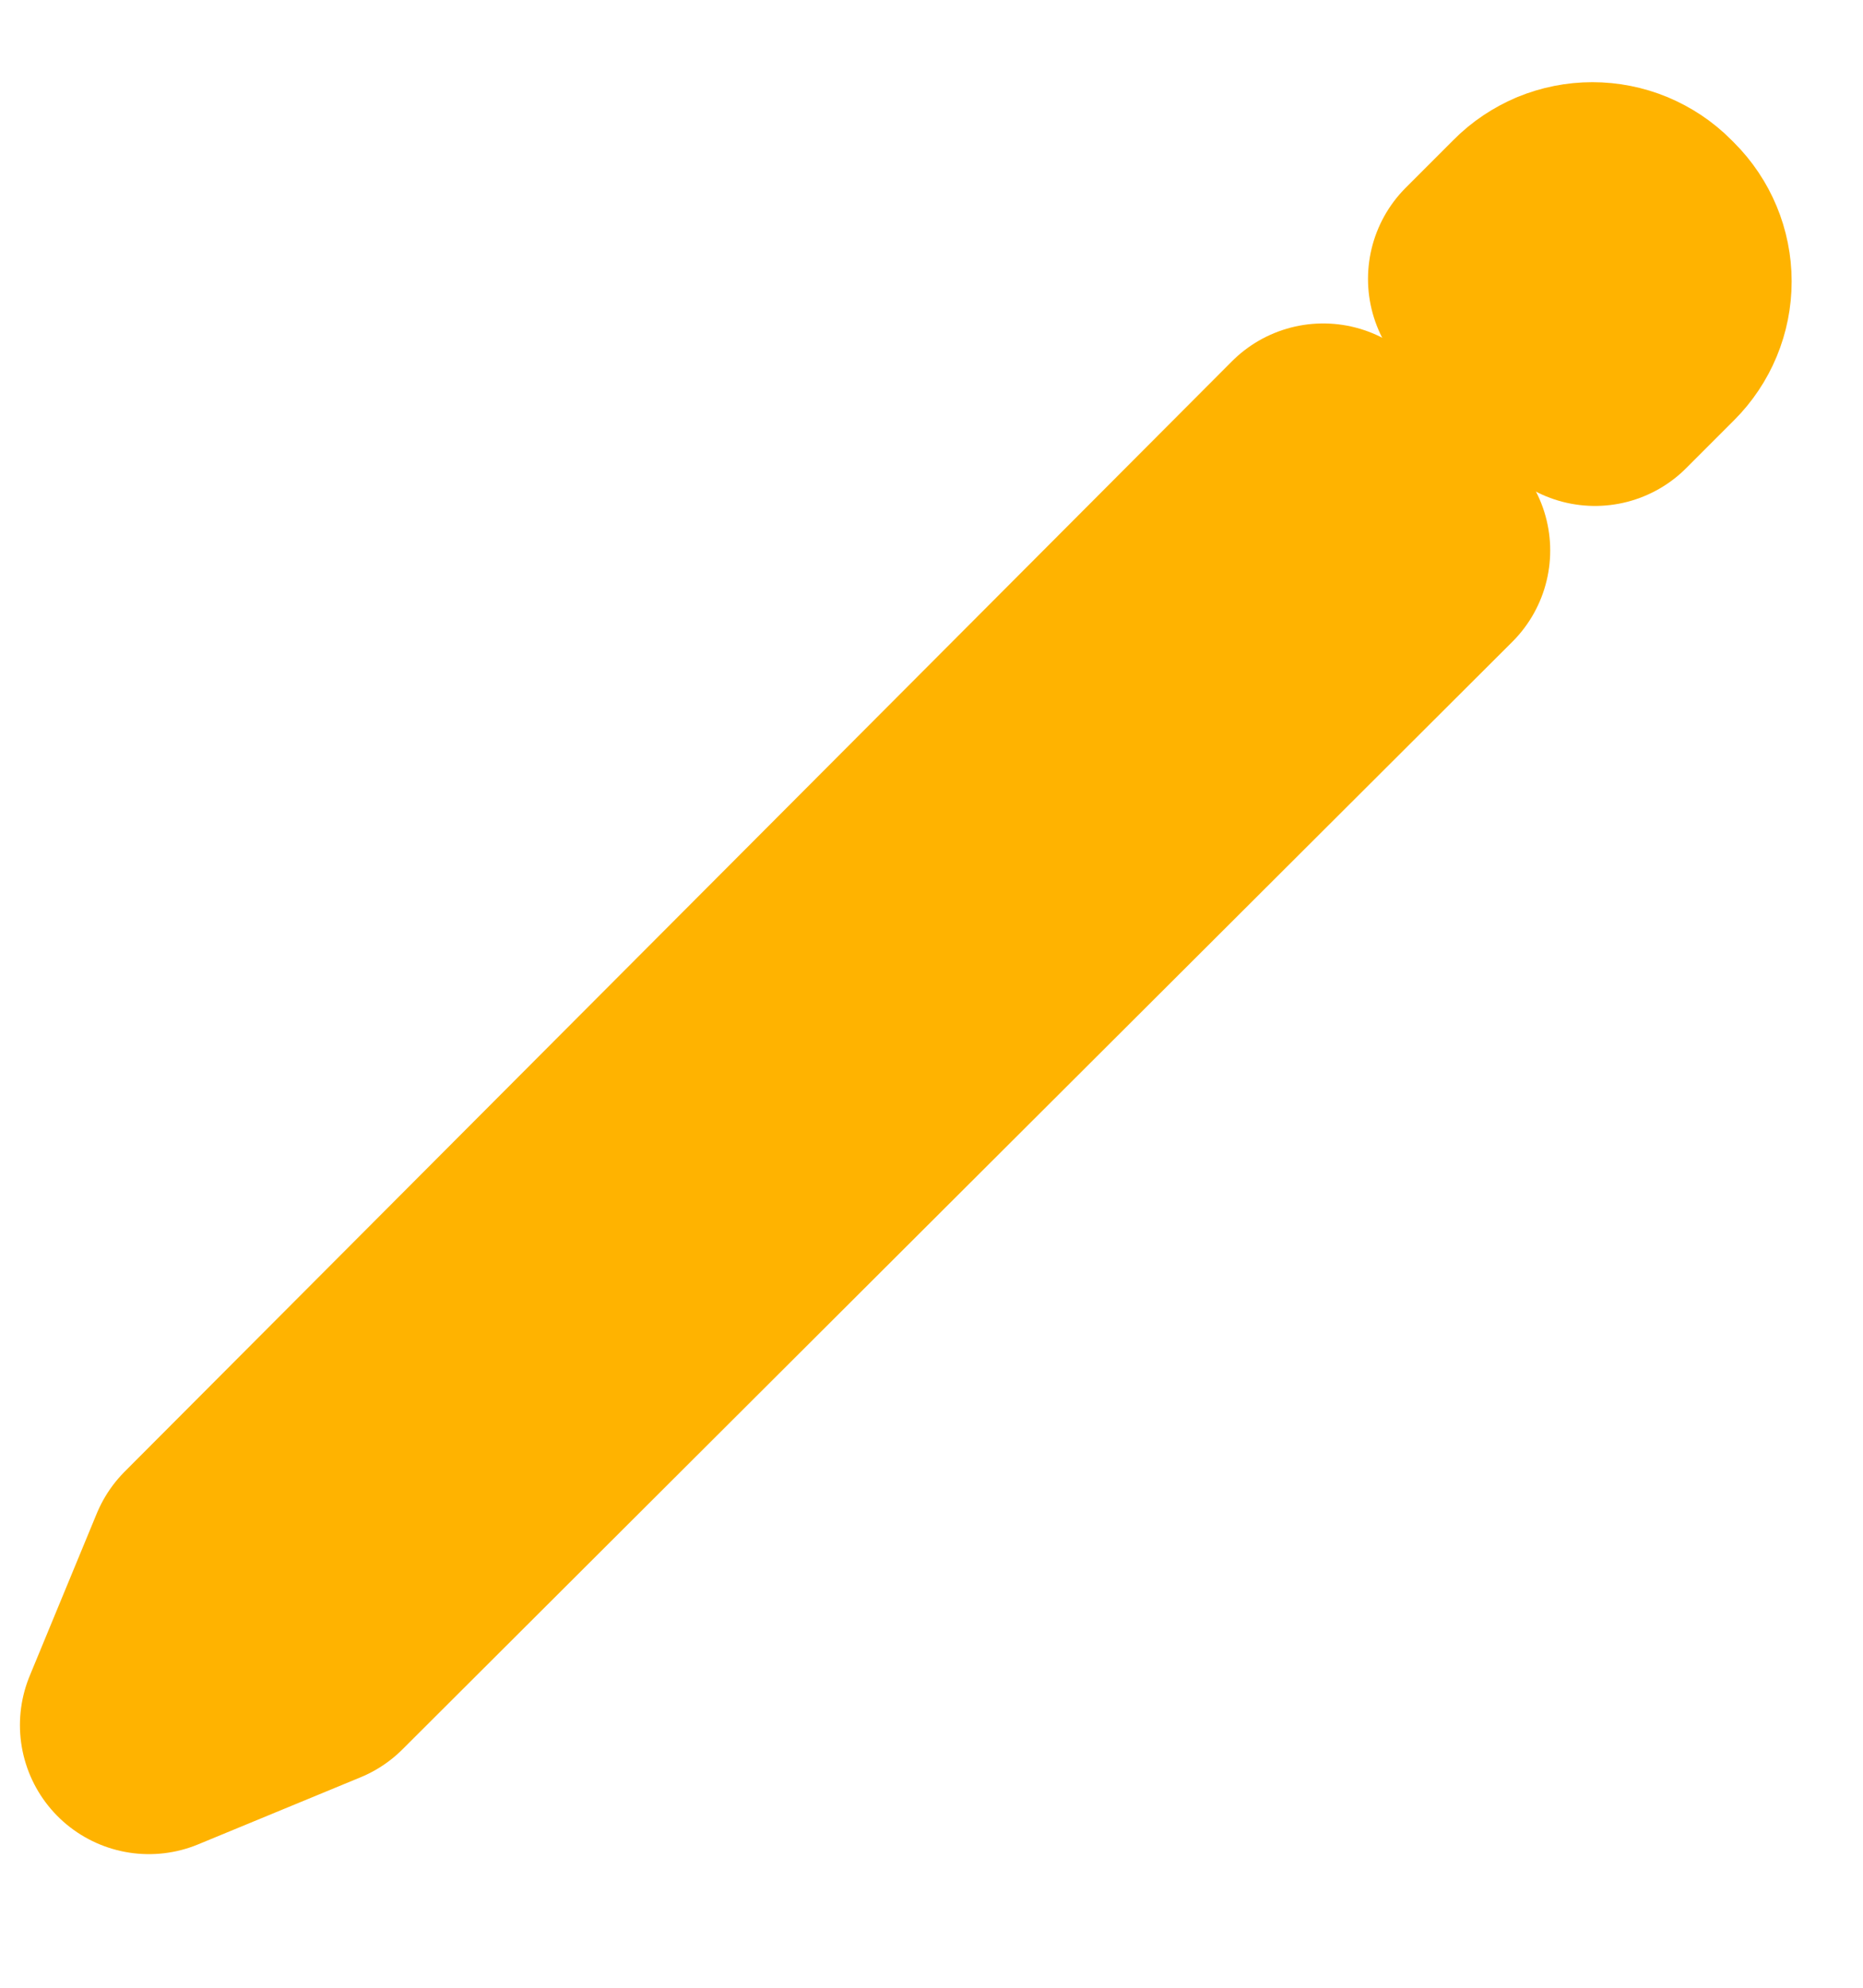 <svg width="15" height="16" viewBox="0 0 15 16" fill="none" xmlns="http://www.w3.org/2000/svg">
<g clip-path="url(#clip0_6554_8795)">
<path d="M10.654 3.642L1.739 12.579L1.199 13.886L2.507 13.346L11.443 4.431L10.654 3.642Z" stroke="#FFB300" stroke-width="2.077" stroke-linecap="round" stroke-linejoin="round"/>
<path d="M12.439 1.859L12.053 2.245L12.842 3.034L13.228 2.648C13.33 2.546 13.387 2.409 13.387 2.265C13.387 2.122 13.33 1.985 13.228 1.883L13.204 1.859C13.154 1.808 13.094 1.769 13.028 1.741C12.963 1.714 12.892 1.7 12.821 1.7C12.75 1.7 12.68 1.714 12.614 1.741C12.549 1.769 12.489 1.808 12.439 1.859Z" stroke="#FFB300" stroke-width="2.077" stroke-linecap="round" stroke-linejoin="round"/>
</g>
<defs>
<clipPath id="clip0_6554_8795">
<rect width="15" height="15" fill="white" transform="translate(0 0.5)"/>
</clipPath>
</defs>
</svg>
